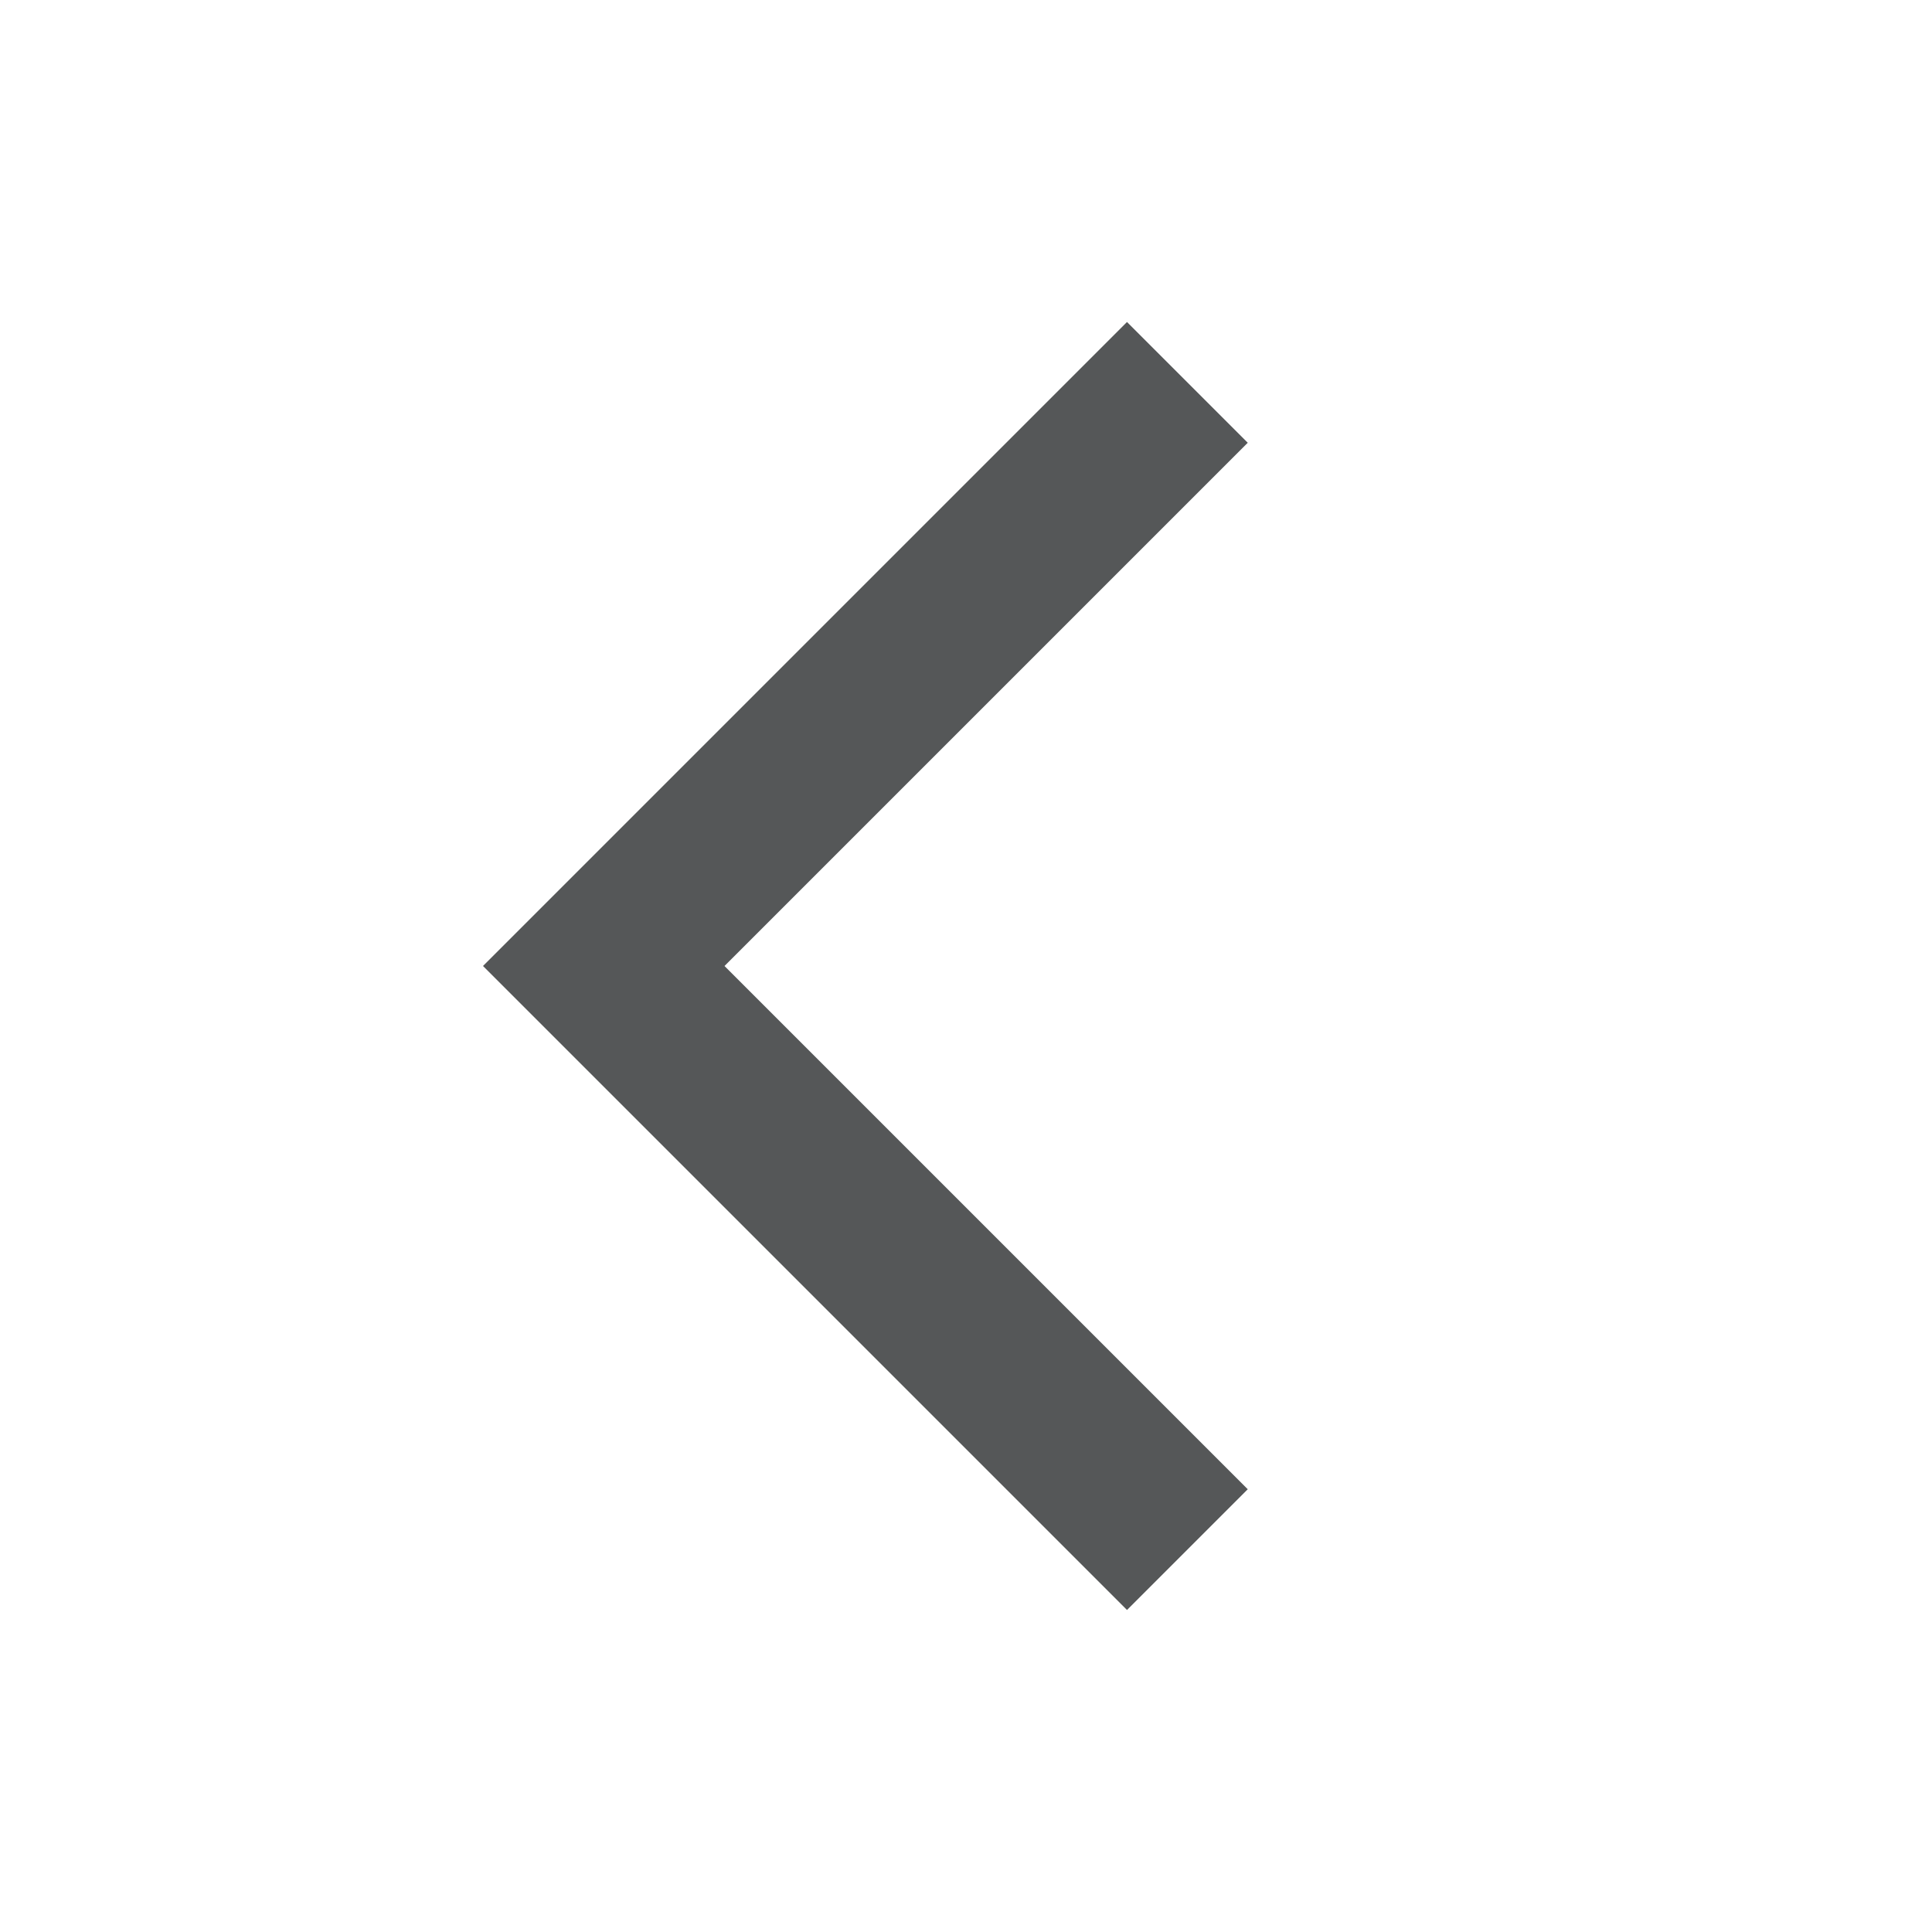 <svg width="24" height="24" viewBox="0 0 24 24" fill="none" xmlns="http://www.w3.org/2000/svg">
<path fill-rule="evenodd" clip-rule="evenodd" d="M9 12L15.5 5.5L14 4L6 12L14 20L15.5 18.5L9 12Z" fill="#555758"/>
</svg>
